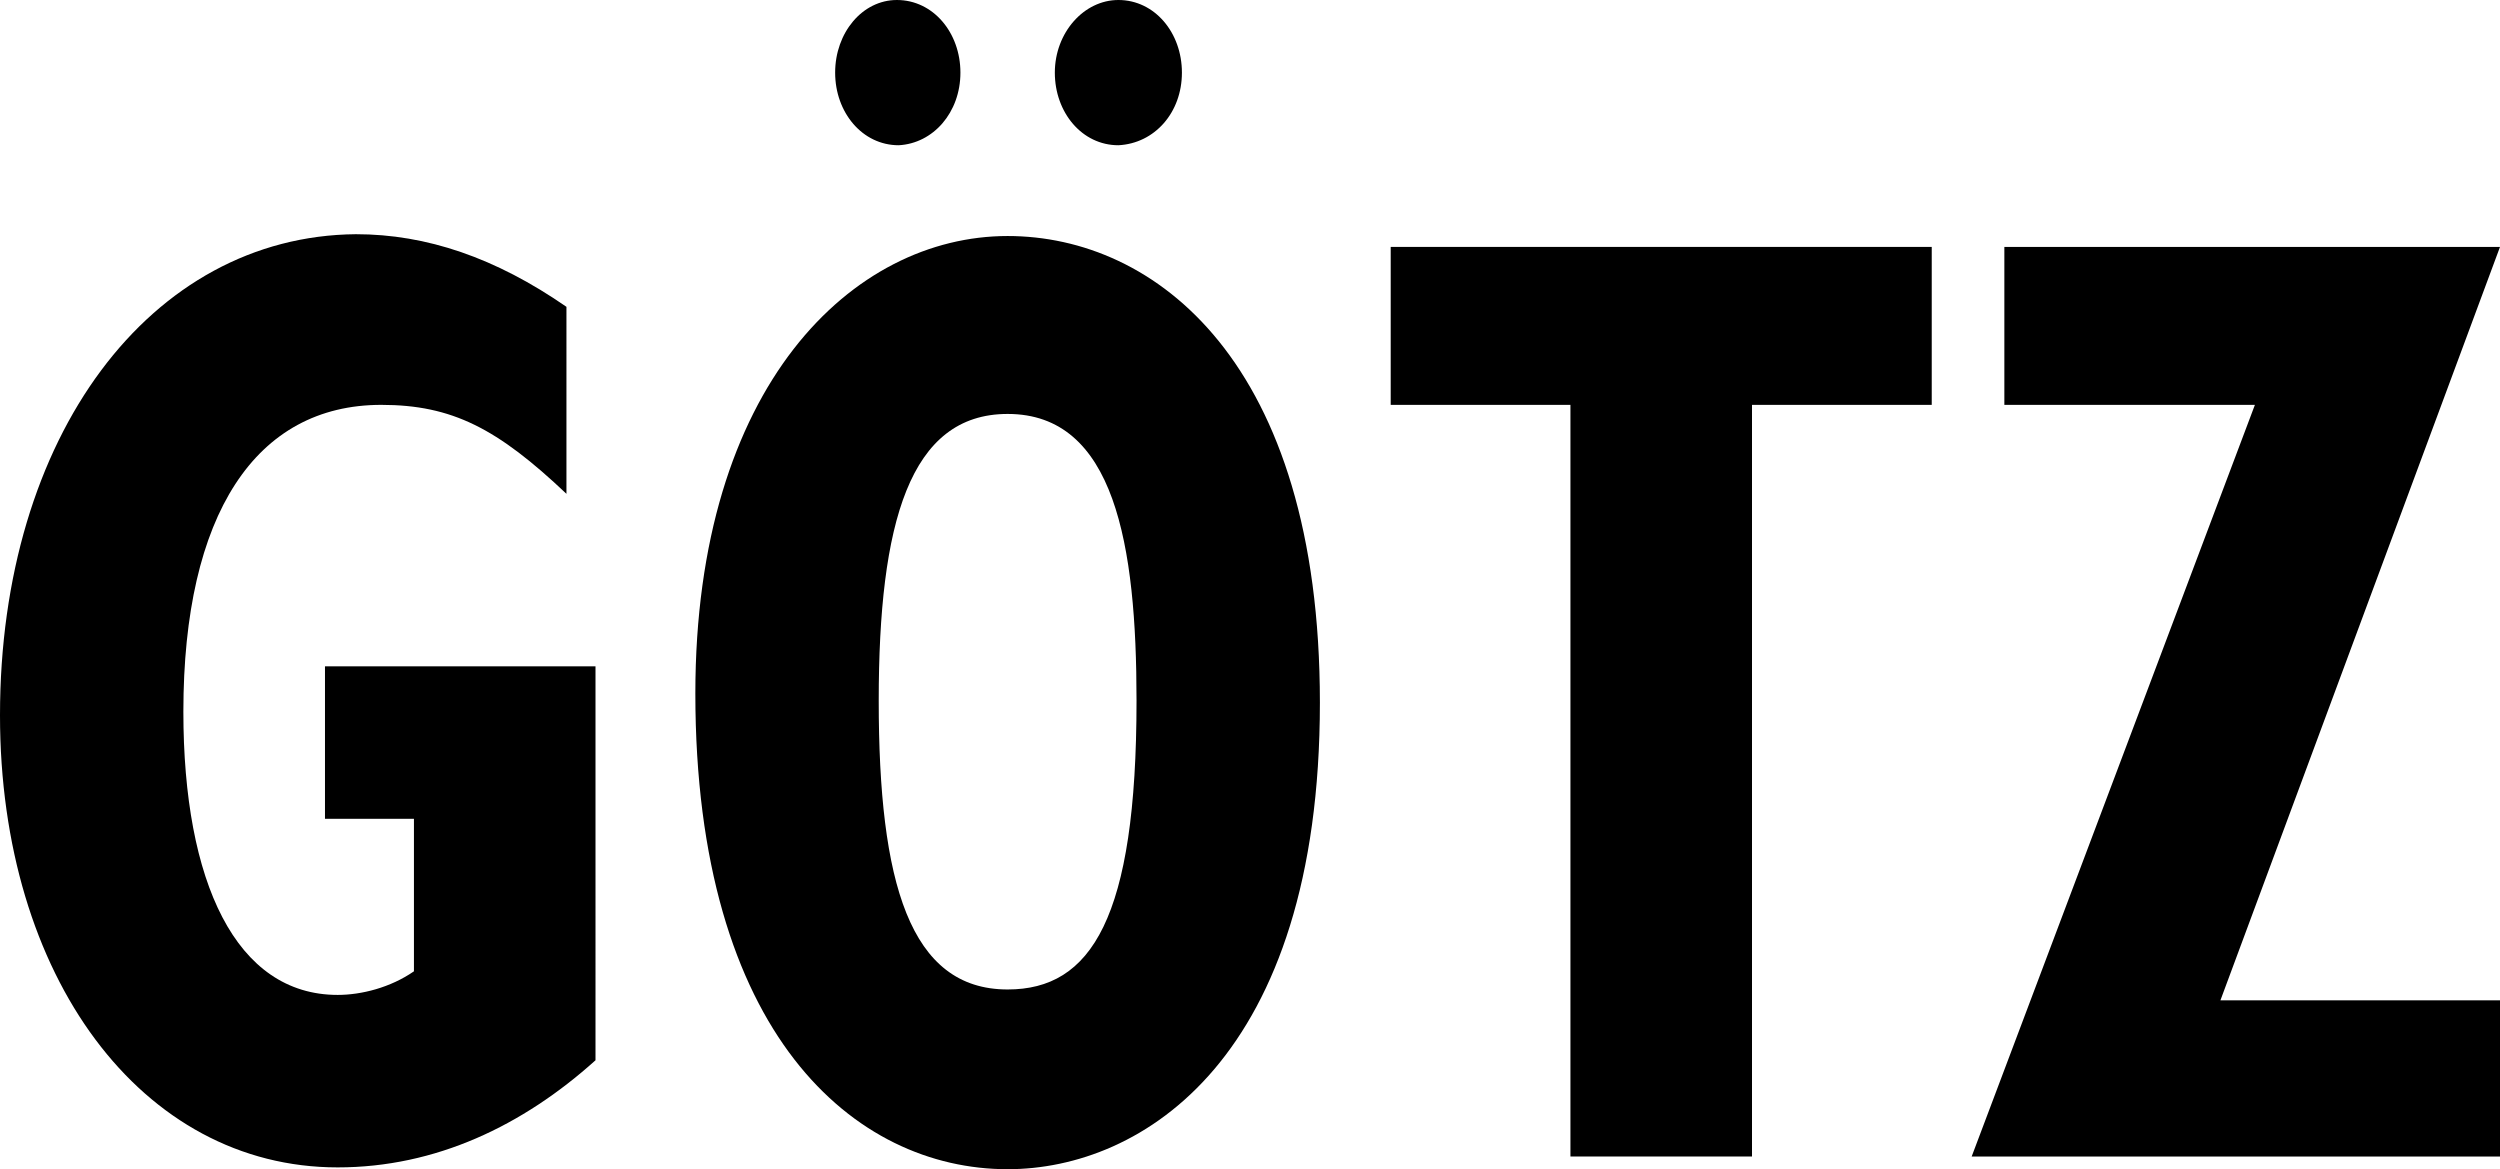 <?xml version="1.0" encoding="utf-8"?>
<!-- Generator: Adobe Illustrator 24.3.0, SVG Export Plug-In . SVG Version: 6.00 Build 0)  -->
<svg version="1.1" id="Ebene_1" xmlns="http://www.w3.org/2000/svg" xmlns:xlink="http://www.w3.org/1999/xlink" x="0px" y="0px"
	 viewBox="0 0 137.7 64.4" style="enable-background:new 0 0 137.7 64.4;" xml:space="preserve">
<style type="text/css">
	.st0{fill:none;}
</style>
<g>
	<g>
		<path class="st0" d="M48.4,38.6c0,10,1.7,15.9,7.1,15.9c4.6,0,7.1-3.9,7.1-15.9c0-8.7-1.2-15.8-7.1-15.8
			C50.1,22.8,48.4,28.8,48.4,38.6z"/>
		<path d="M38.3,38.2c0,18.8,8.8,26.2,17.2,26.2c7.4,0,17.2-6.1,17.2-25.7c0-18.8-9.1-25.7-17.2-25.7C47,13,38.3,21.2,38.3,38.2z
			 M62.6,38.6c0,12-2.5,15.9-7.1,15.9c-5.4,0-7.1-5.9-7.1-15.9c0-9.8,1.7-15.8,7.1-15.8C61.4,22.8,62.6,30,62.6,38.6z"/>
		<path d="M52.9,4c0-2.2-1.5-4-3.5-4C47.5,0,46,1.8,46,4s1.5,4,3.5,4C51.4,7.9,52.9,6.2,52.9,4z"/>
		<path d="M65.1,4c0-2.2-1.5-4-3.5-4c-1.9,0-3.5,1.8-3.5,4s1.5,4,3.5,4C63.6,7.9,65.1,6.2,65.1,4z"/>
	</g>
	<polygon points="124.2,22.3 108.6,63.7 137.7,63.7 137.7,55.1 122.3,55.1 137.7,13.6 110.4,13.6 110.4,22.3 	"/>
	<polygon points="86.5,22.3 86.5,63.7 96.5,63.7 96.5,22.3 106.4,22.3 106.4,13.6 76.6,13.6 76.6,22.3 	"/>
	<path d="M32.8,36.7H17.9v8.4h4.9v8.4c-1.3,0.9-2.9,1.3-4.2,1.3c-5.6,0-8.5-6.2-8.5-15.6c0-10.9,4-16.9,10.9-16.9
		c3.9,0,6.4,1.3,10.2,4.9V16.9c-3.9-2.7-7.7-4-11.6-4C8.3,13,0,24,0,39.4c0,14.4,7.8,24.9,18.6,24.9c5.4,0,10.2-2.3,14.2-5.9V36.7z"
		/>
</g>
</svg>
